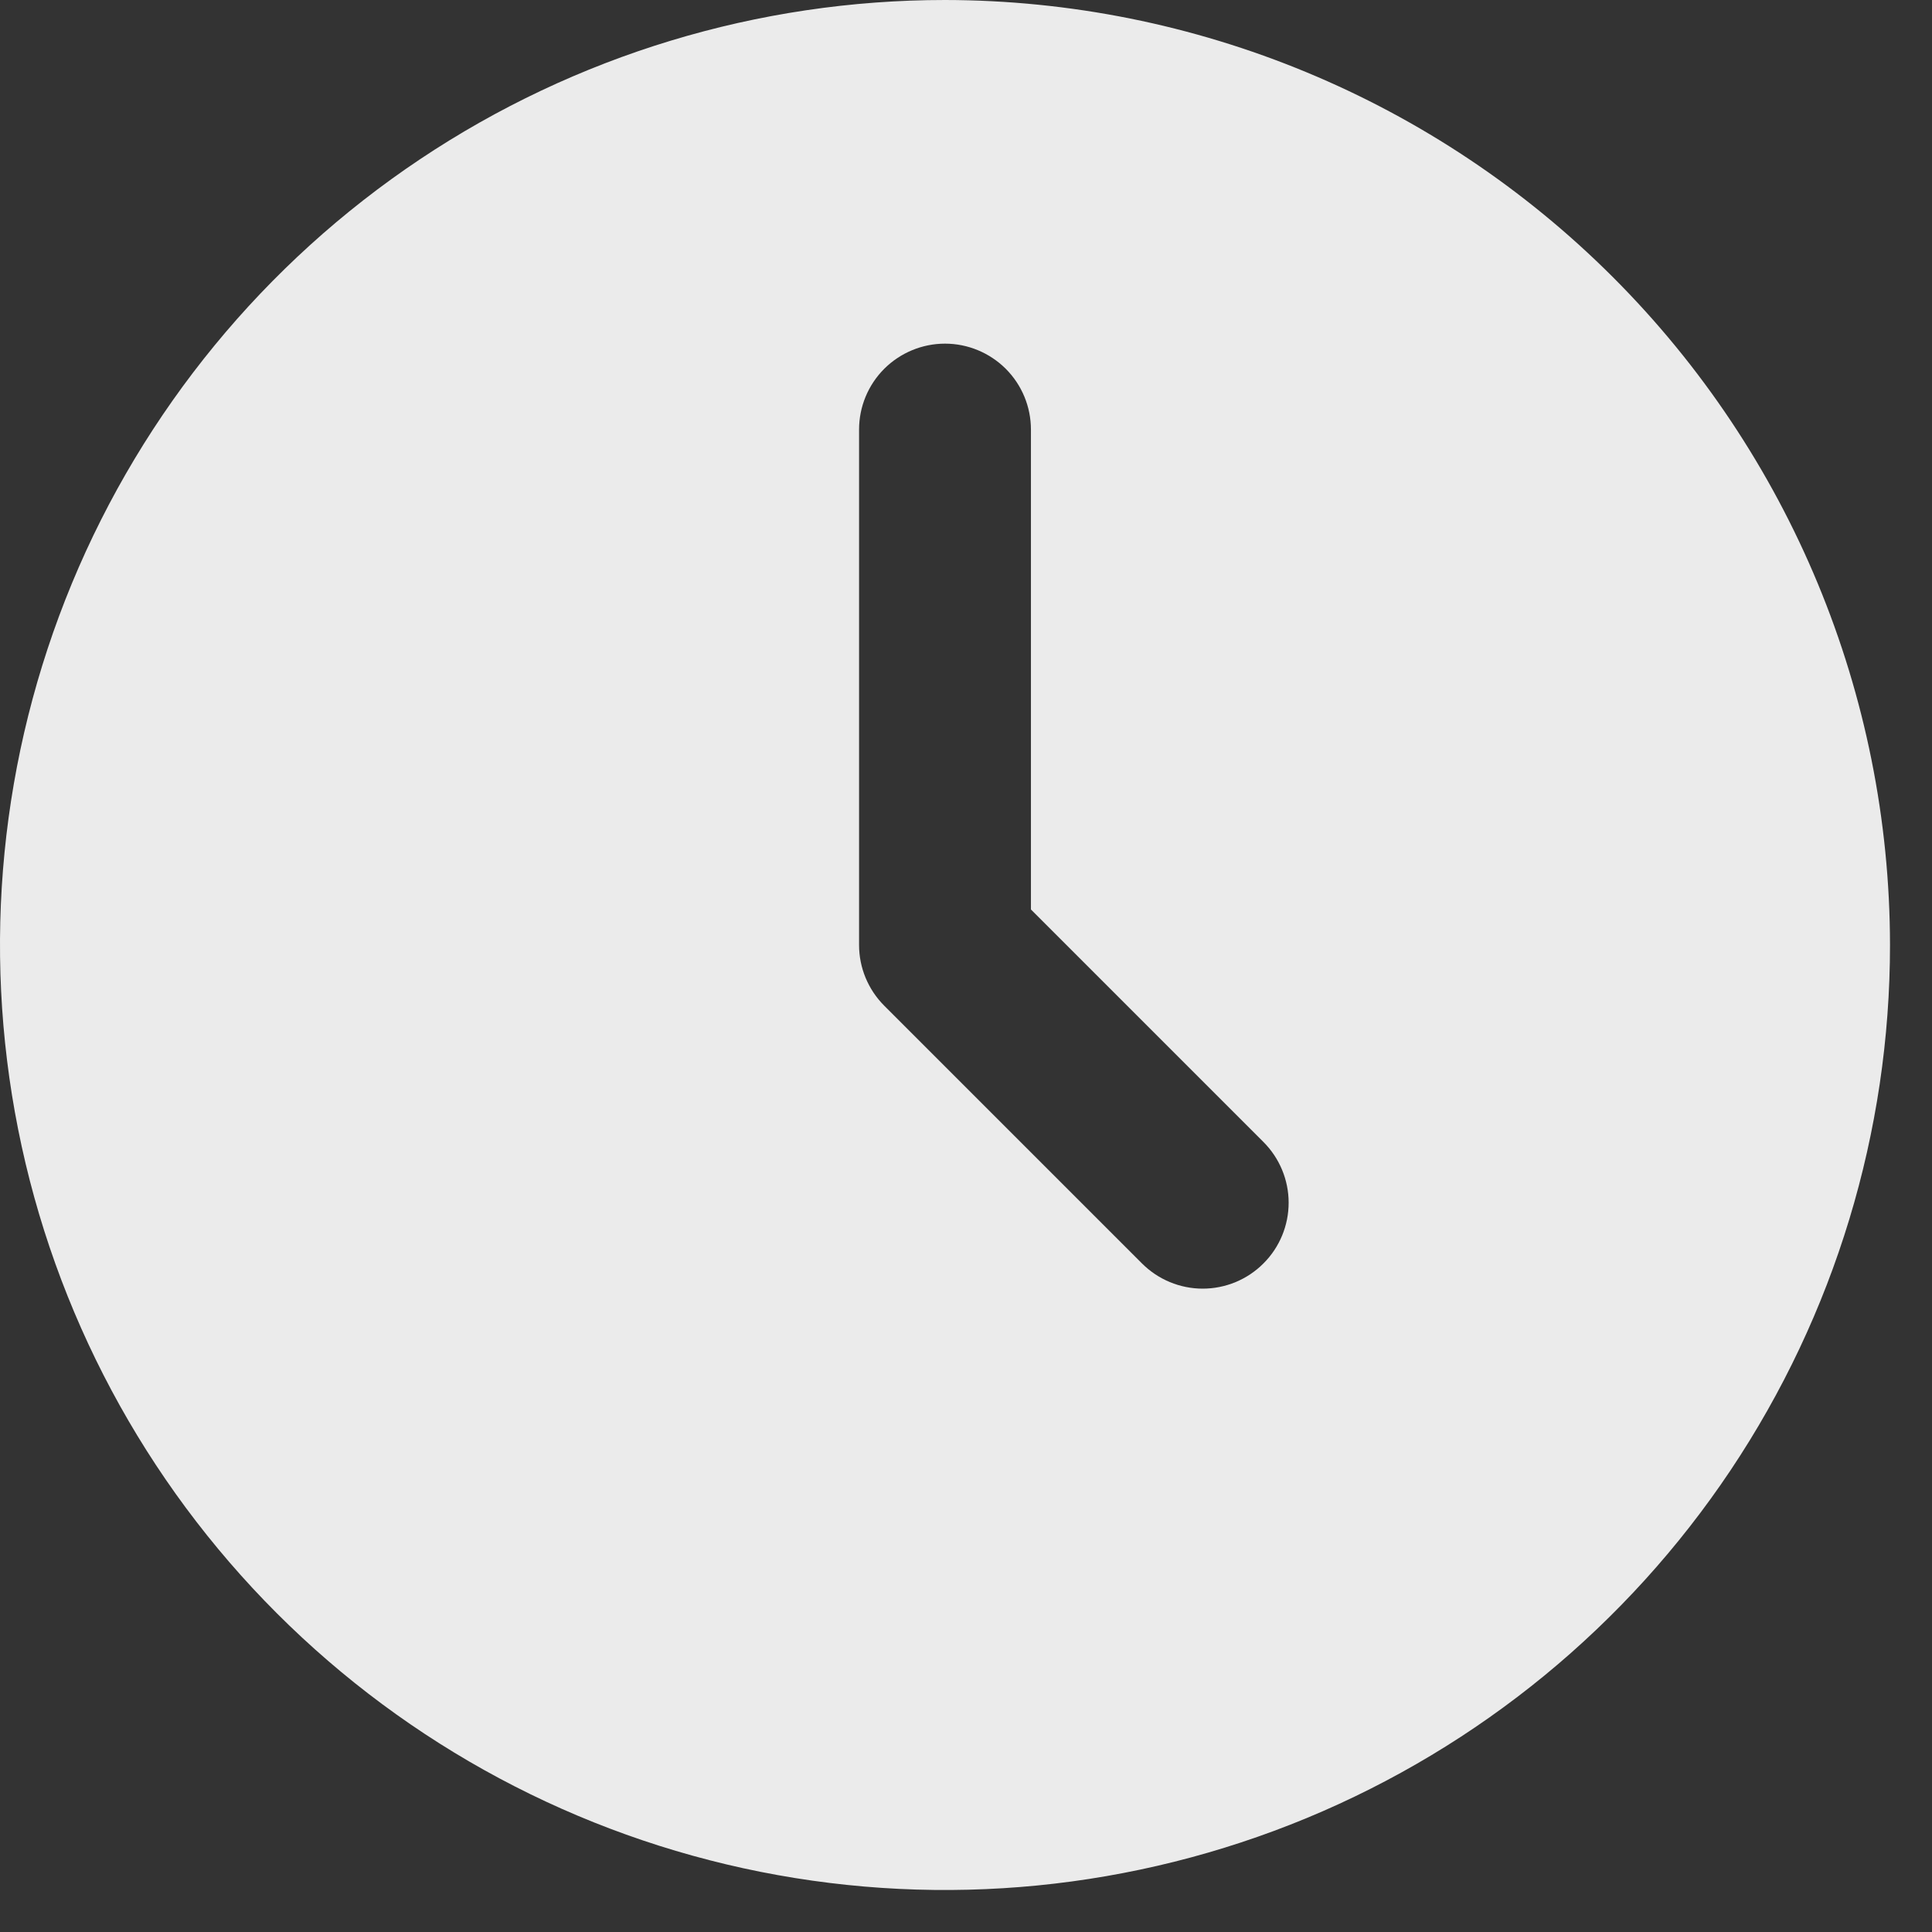 <svg width="23" height="23" viewBox="0 0 23 23" fill="none" xmlns="http://www.w3.org/2000/svg">
<rect x="0" y="0" width="23" height="23" fill="#333333" stroke="none"/>
<g id="Group 18">
<path id="Vector" d="M11.25 0C9.025 0 6.85 0.66 5 1.896C3.15 3.132 1.708 4.889 0.856 6.945C0.005 9 -0.218 11.262 0.216 13.445C0.65 15.627 1.722 17.632 3.295 19.205C4.868 20.778 6.873 21.85 9.055 22.284C11.238 22.718 13.499 22.495 15.555 21.644C17.611 20.792 19.368 19.35 20.604 17.5C21.84 15.65 22.5 13.475 22.5 11.25C22.497 8.267 21.31 5.408 19.201 3.299C17.092 1.19 14.233 0.004 11.25 0ZM15.041 15.041C14.85 15.233 14.589 15.341 14.318 15.341C14.047 15.341 13.787 15.233 13.595 15.041L10.527 11.973C10.335 11.781 10.227 11.521 10.227 11.25V5.114C10.227 4.842 10.335 4.582 10.527 4.39C10.719 4.199 10.979 4.091 11.25 4.091C11.521 4.091 11.781 4.199 11.973 4.39C12.165 4.582 12.273 4.842 12.273 5.114V10.827L15.041 13.595C15.233 13.787 15.341 14.047 15.341 14.318C15.341 14.589 15.233 14.85 15.041 15.041Z" fill="#EBEBEB"/>
</g>
</svg>
